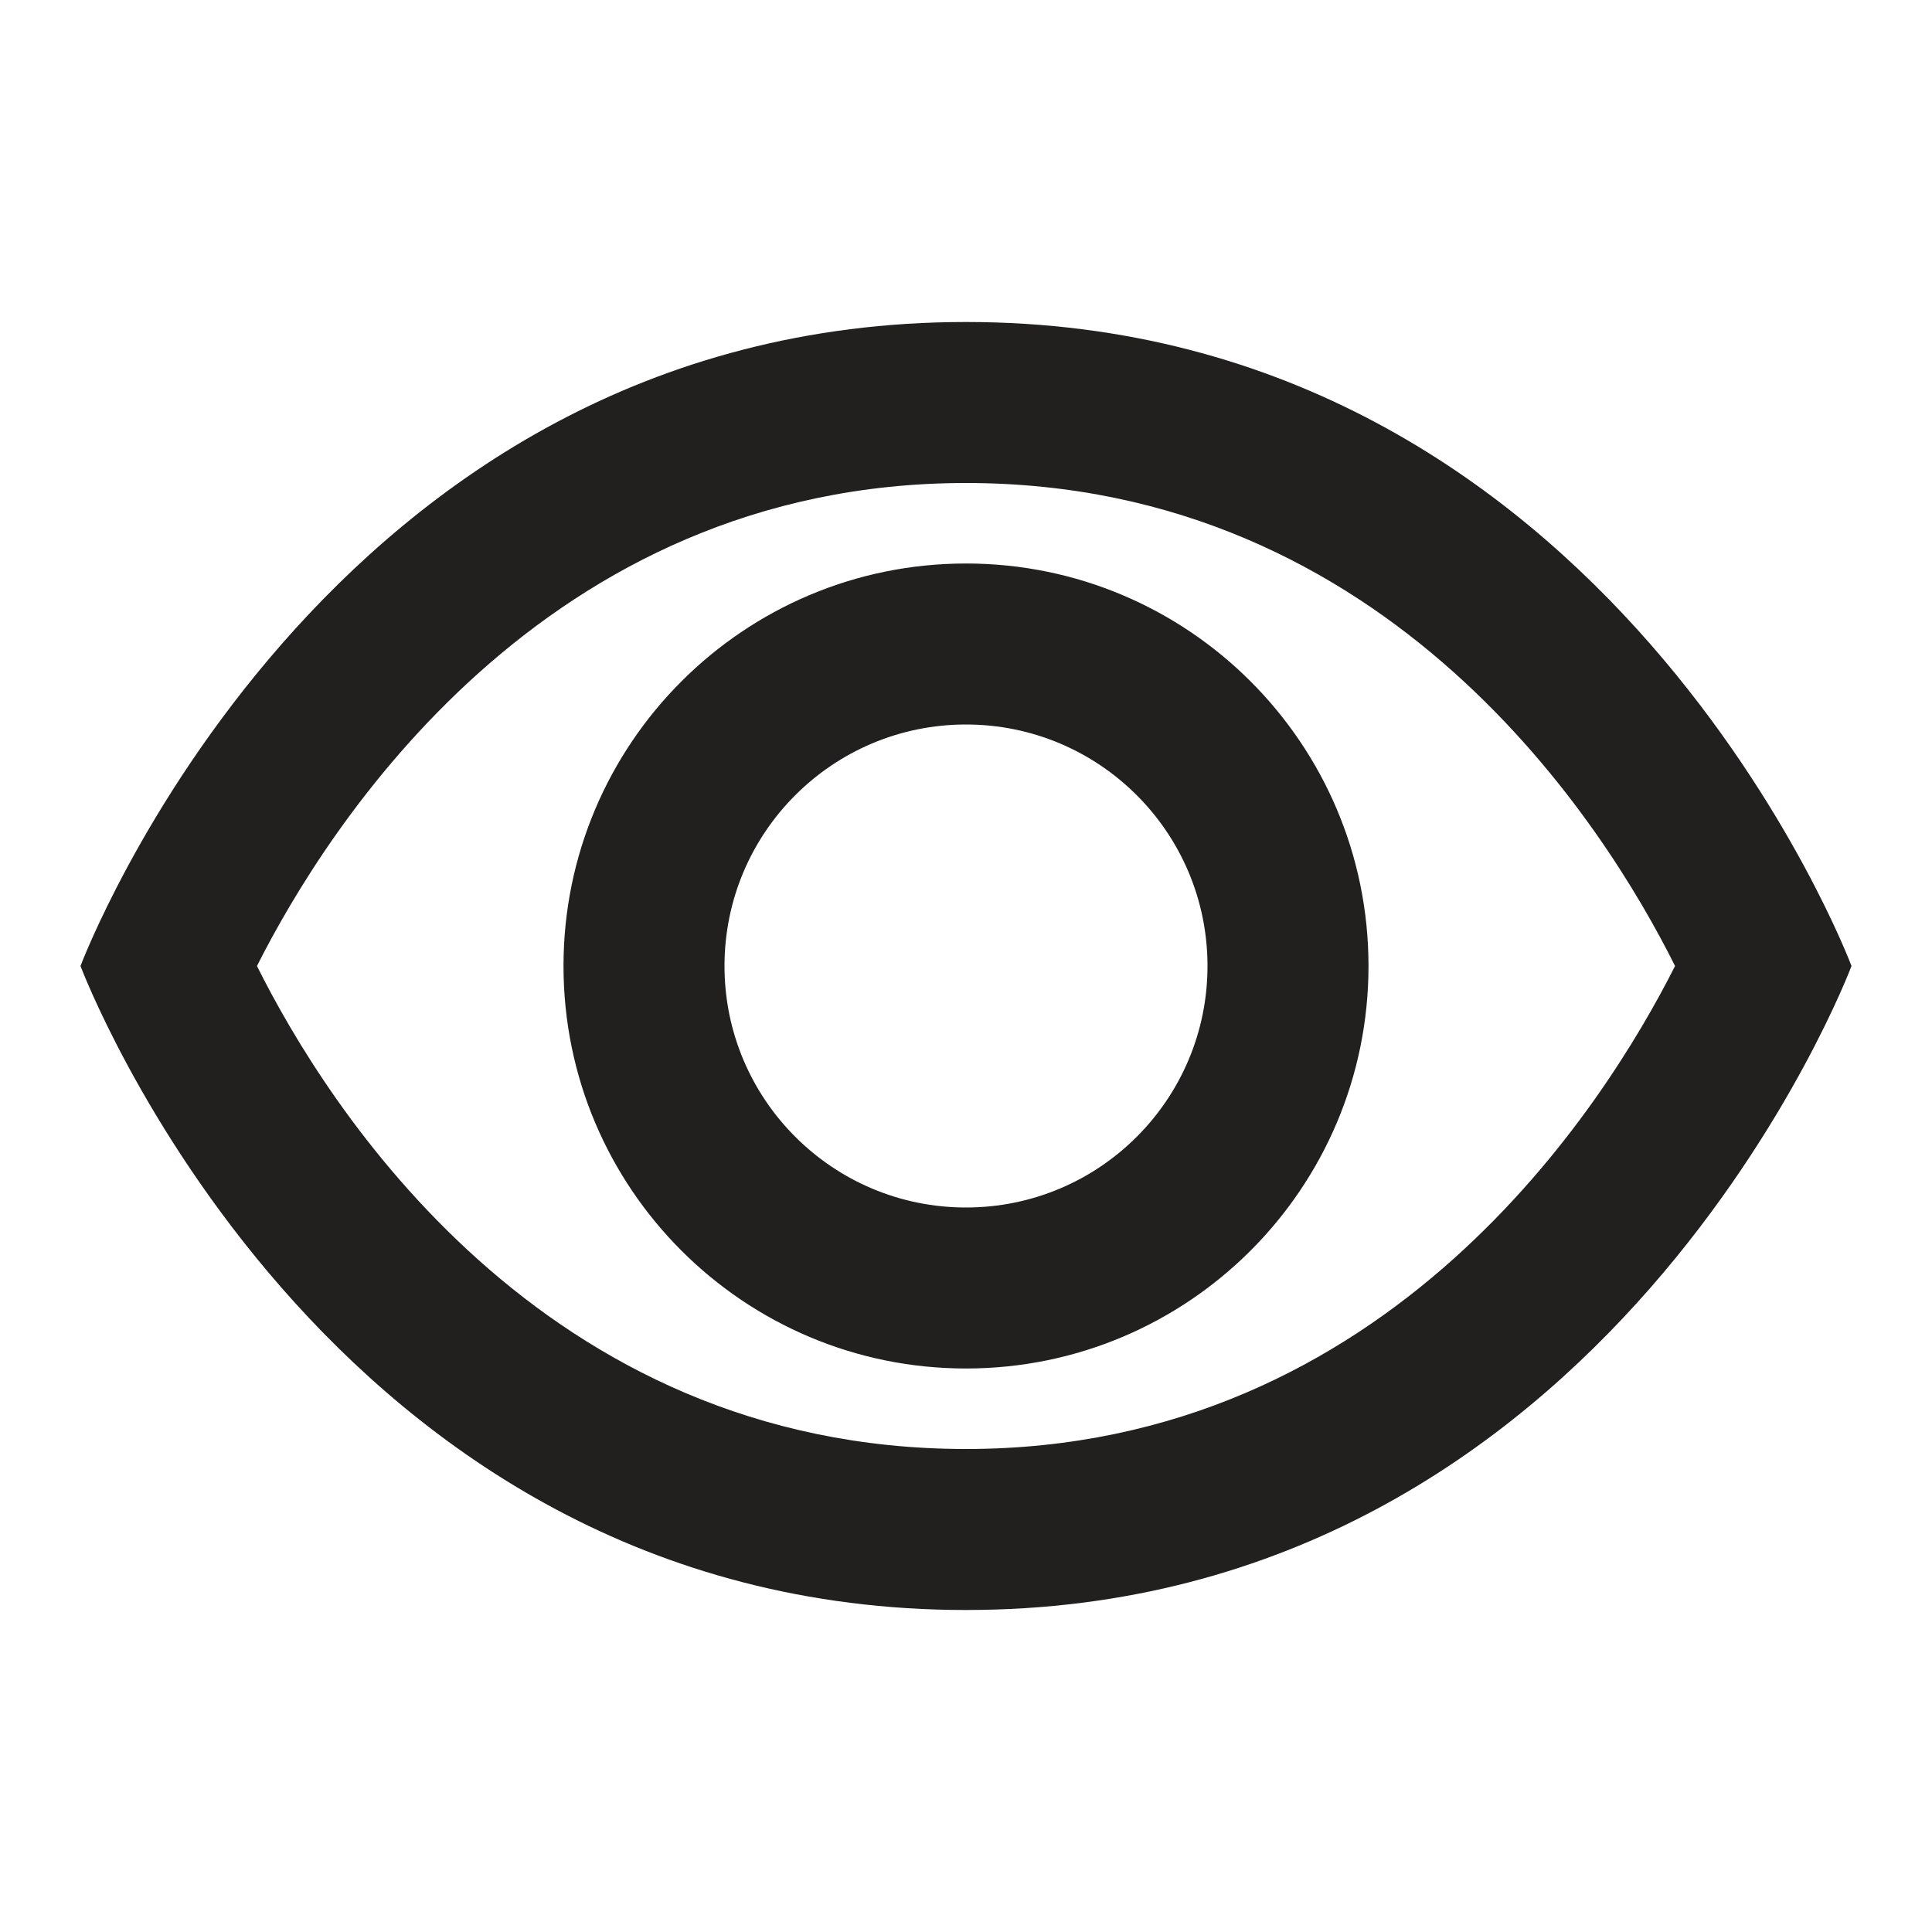 <svg width="24" height="24" viewBox="0 0 24 24" fill="none" xmlns="http://www.w3.org/2000/svg">
<path fill-rule="evenodd" clip-rule="evenodd" d="M1 12C1 12 4 4 12 4C20 4 23 12 23 12C23 12 20 20 12 20C4 20 1 12 1 12ZM20.808 12C19.944 10.268 17.276 6 12 6C6.745 6 4.058 10.283 3.192 12C4.056 13.732 6.724 18 12 18C17.255 18 19.942 13.717 20.808 12ZM12 7C9.239 7 7 9.239 7 12C7 14.761 9.239 17 12 17C14.761 17 17 14.761 17 12C17 9.239 14.761 7 12 7ZM15 12C15 10.343 13.657 9 12 9C10.343 9 9 10.343 9 12C9 13.657 10.343 15 12 15C13.657 15 15 13.657 15 12Z" fill="#21201F"/>
</svg>
